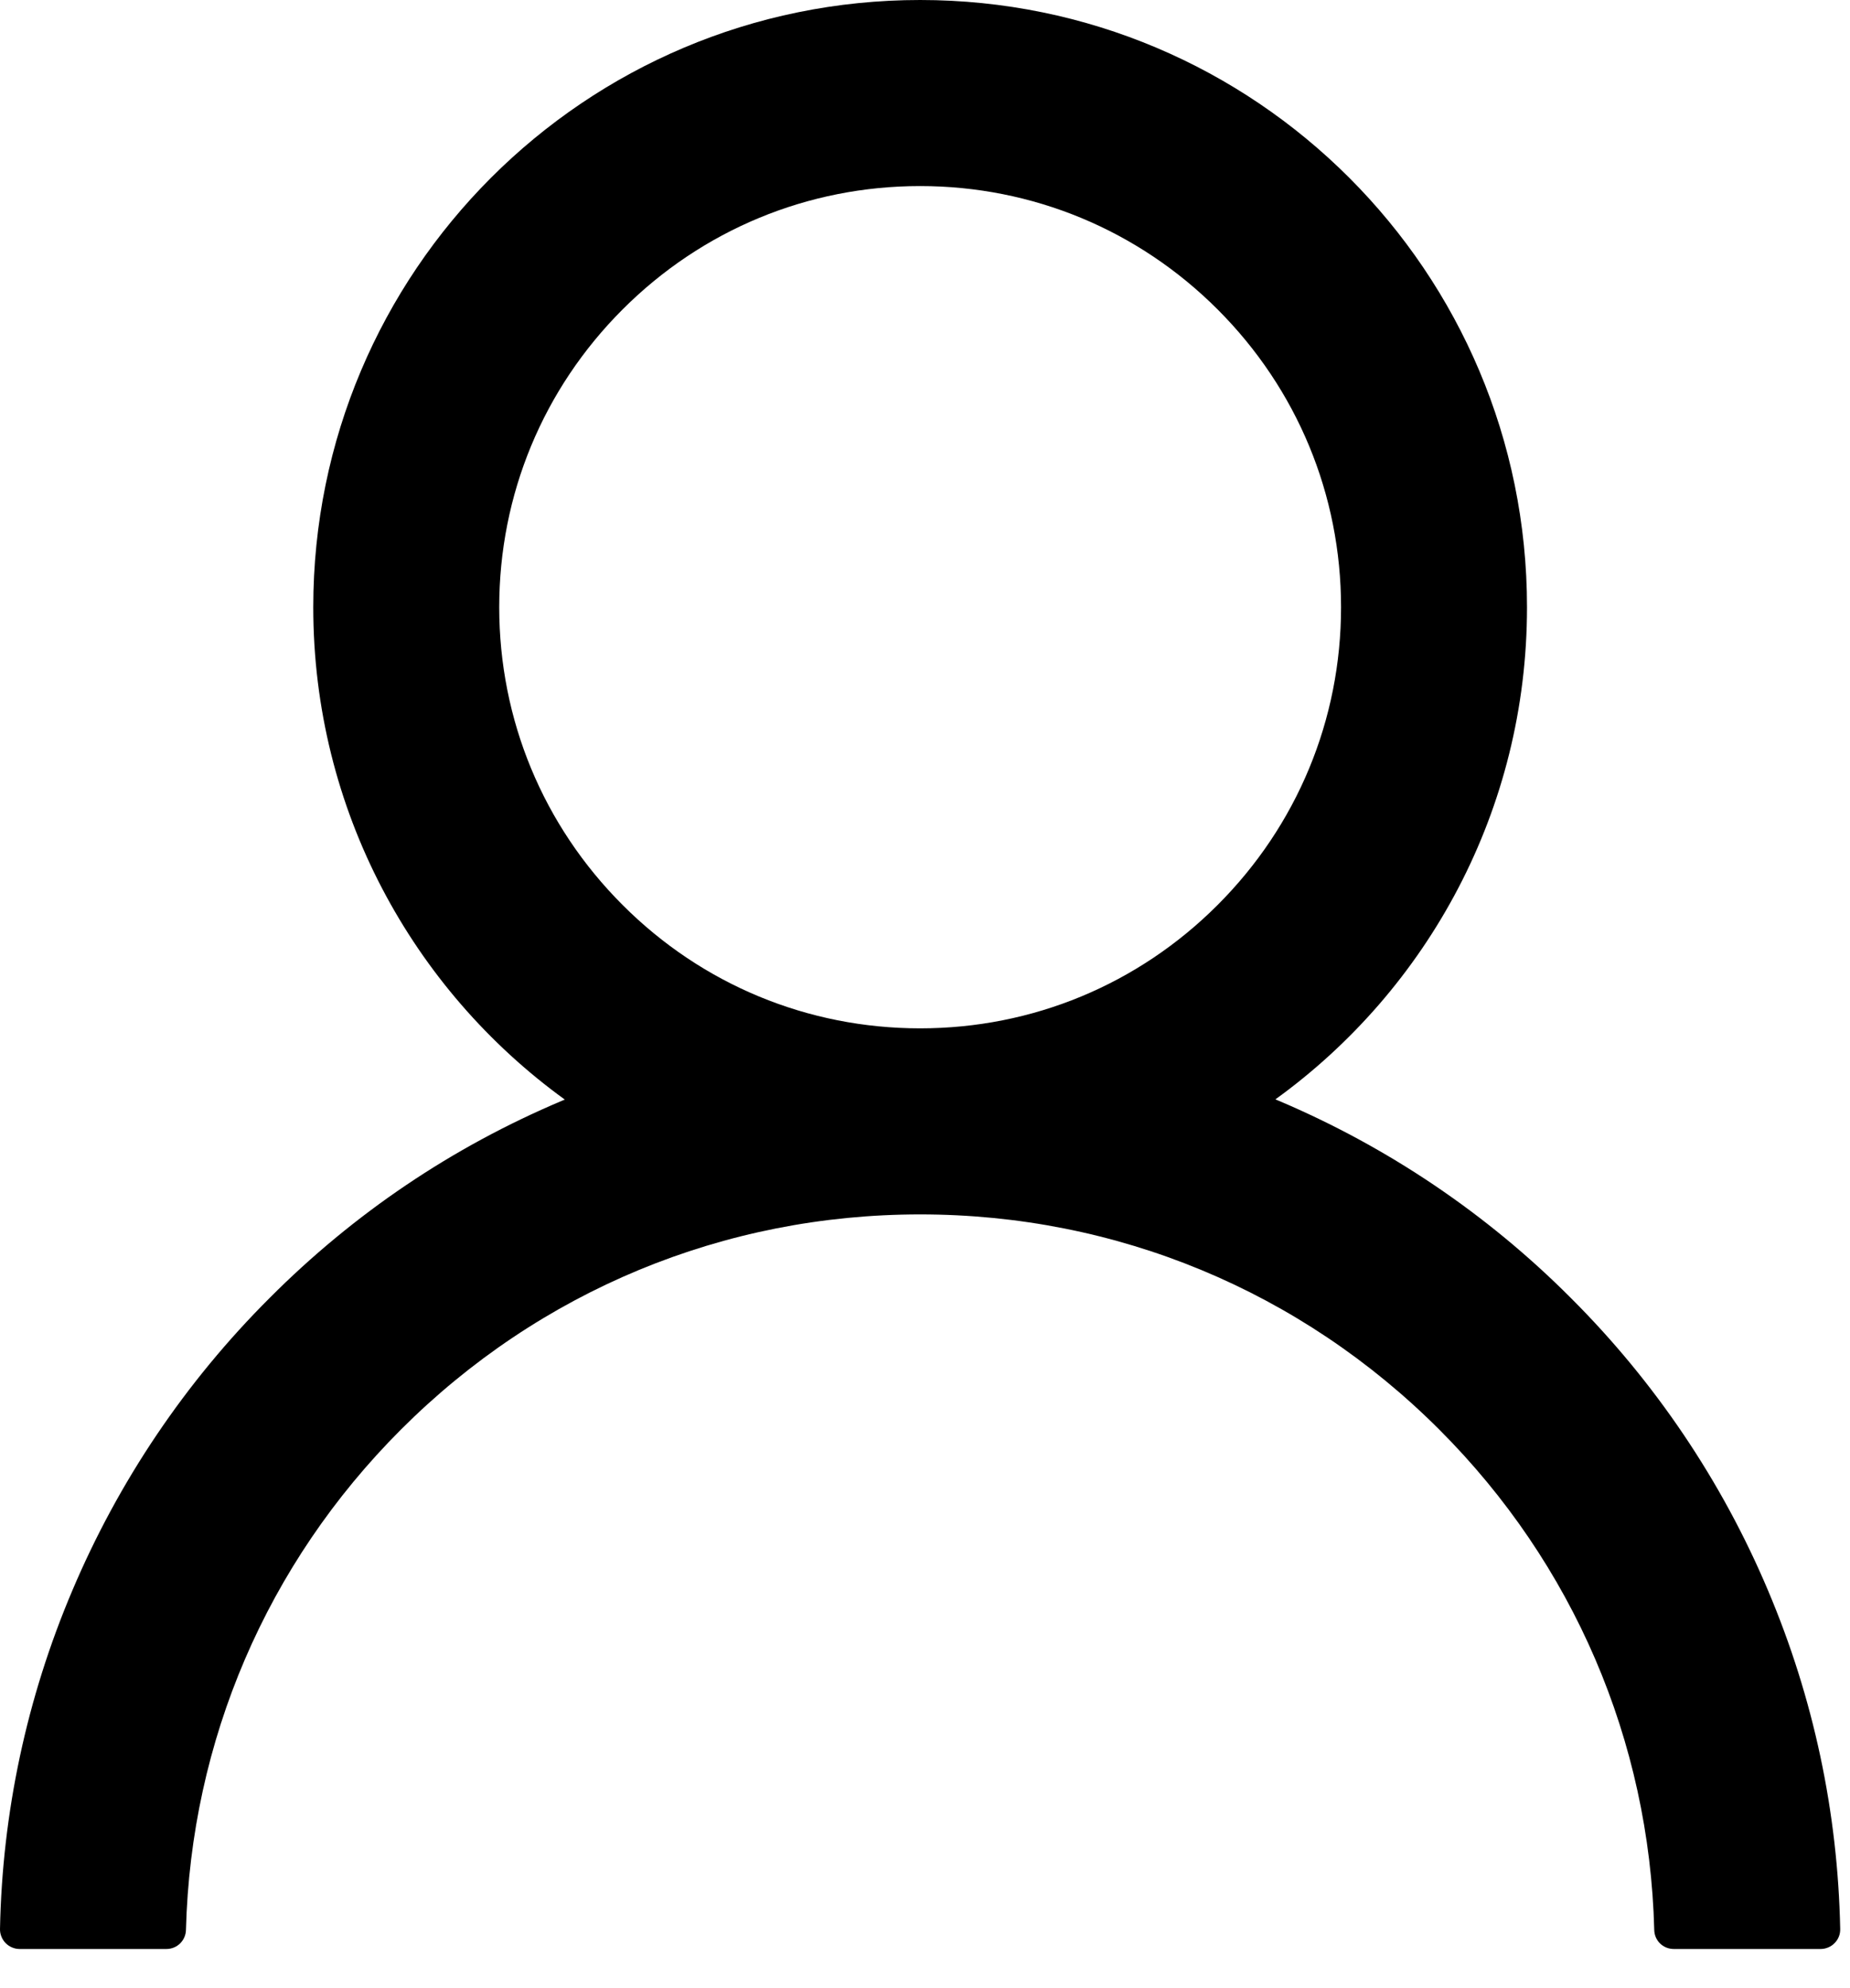 <svg width="27" height="29" viewBox="0 0 27 29" fill="none" xmlns="http://www.w3.org/2000/svg">
<path d="M25.804 23.2C25.13 21.604 24.152 20.155 22.925 18.932C21.702 17.706 20.252 16.729 18.657 16.054C18.643 16.046 18.629 16.043 18.614 16.036C20.839 14.429 22.286 11.811 22.286 8.857C22.286 3.964 18.322 0 13.429 0C8.536 0 4.572 3.964 4.572 8.857C4.572 11.811 6.018 14.429 8.243 16.039C8.229 16.046 8.214 16.05 8.2 16.057C6.6 16.732 5.164 17.7 3.932 18.936C2.706 20.159 1.729 21.608 1.054 23.204C0.391 24.765 0.033 26.439 8.93071e-05 28.136C-0.001 28.174 0.006 28.212 0.02 28.247C0.034 28.283 0.055 28.315 0.081 28.342C0.108 28.37 0.14 28.391 0.175 28.406C0.21 28.421 0.248 28.429 0.286 28.429H2.429C2.586 28.429 2.711 28.304 2.714 28.15C2.786 25.393 3.893 22.811 5.85 20.854C7.875 18.829 10.564 17.714 13.429 17.714C16.293 17.714 18.982 18.829 21.007 20.854C22.964 22.811 24.072 25.393 24.143 28.15C24.146 28.307 24.271 28.429 24.429 28.429H26.572C26.61 28.429 26.647 28.421 26.683 28.406C26.718 28.391 26.75 28.37 26.776 28.342C26.803 28.315 26.824 28.283 26.838 28.247C26.852 28.212 26.858 28.174 26.857 28.136C26.822 26.429 26.468 24.768 25.804 23.2V23.2ZM13.429 15C11.789 15 10.246 14.361 9.086 13.2C7.925 12.039 7.286 10.496 7.286 8.857C7.286 7.218 7.925 5.675 9.086 4.514C10.246 3.354 11.789 2.714 13.429 2.714C15.068 2.714 16.611 3.354 17.771 4.514C18.932 5.675 19.572 7.218 19.572 8.857C19.572 10.496 18.932 12.039 17.771 13.2C16.611 14.361 15.068 15 13.429 15Z" fill="black"/>
</svg>
